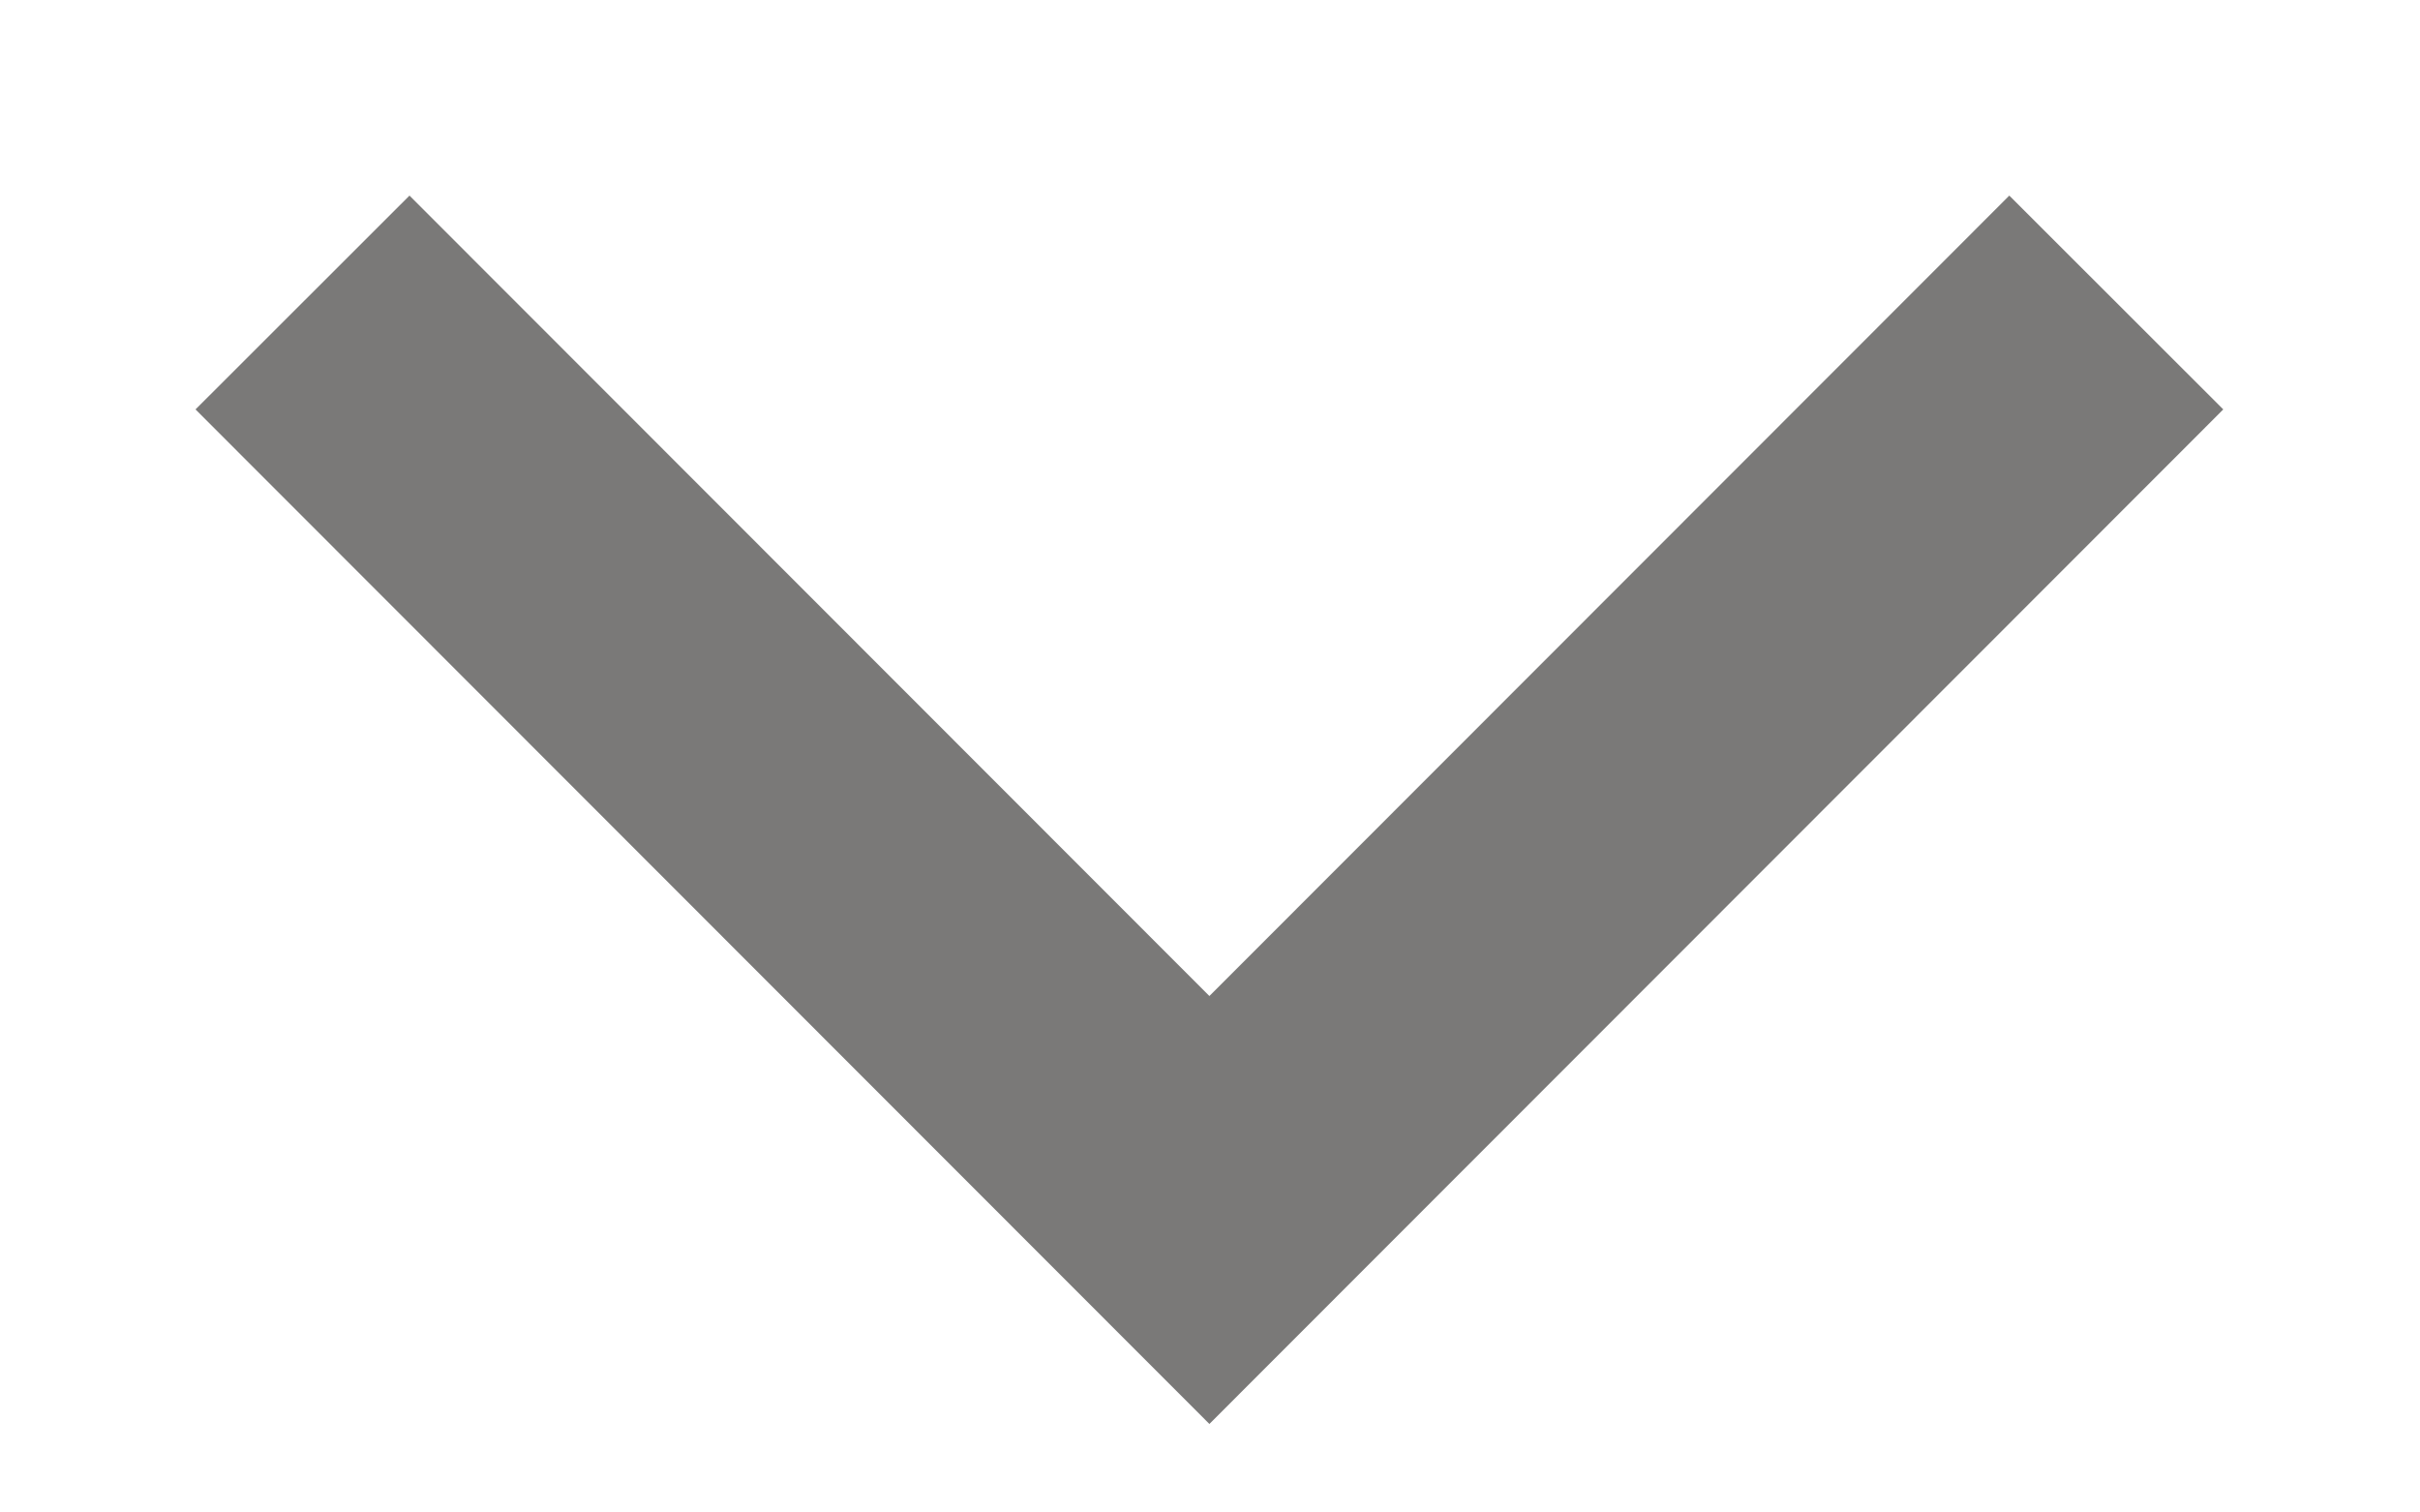<svg width="8" height="5" viewBox="0 0 8 5" fill="none" xmlns="http://www.w3.org/2000/svg">
<path d="M1 1L3.998 4L6.996 1" stroke="#7A7978" strokeWidth="1.667" strokeLinecap="round" strokeLinejoin="round"/>
</svg>
